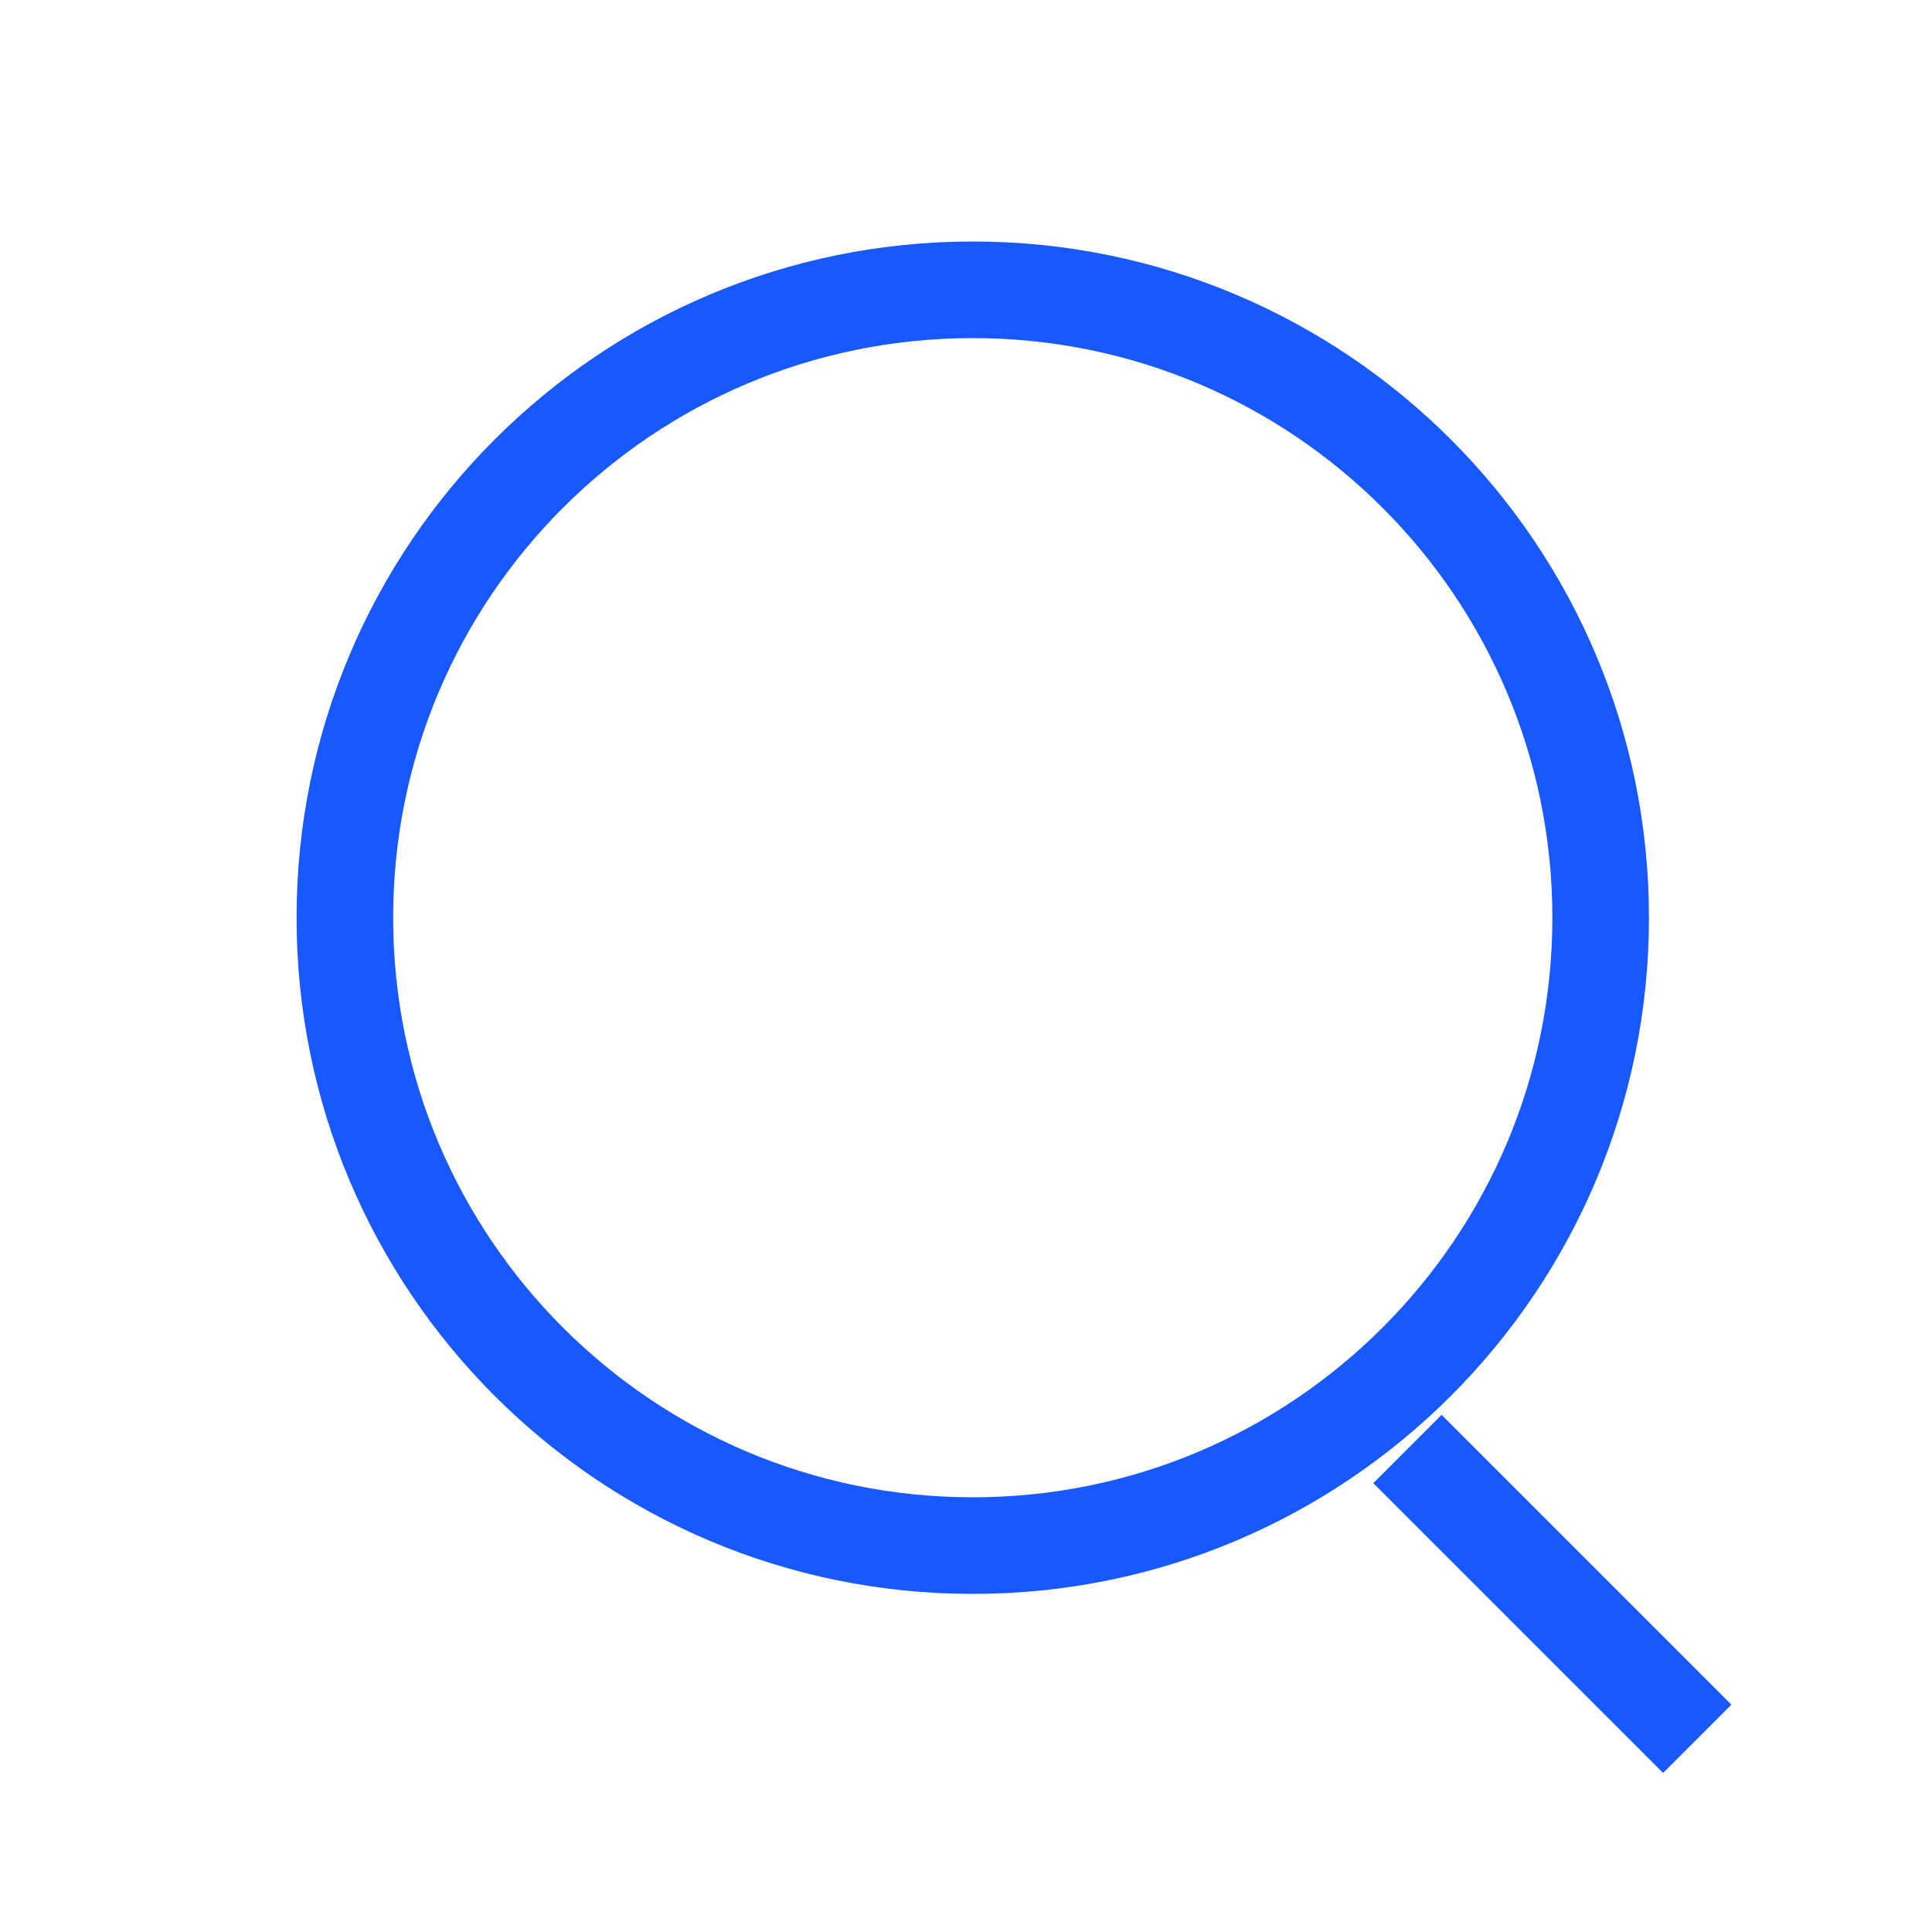 <svg width="20" height="20" viewBox="0 0 20 20" fill="none" xmlns="http://www.w3.org/2000/svg">
<path d="M10.07 16C13.66 16 16.57 13.09 16.57 9.5C16.57 5.91 13.66 3 10.07 3C6.48 3 3.57 5.91 3.57 9.5C3.57 13.09 6.48 16 10.07 16Z" stroke="#1758FF" strokeWidth="2" strokeLinecap="round" strokeLinejoin="round"/>
<path d="M17.57 18L14.57 15" stroke="#1758FF" strokeWidth="2" strokeLinecap="round" strokeLinejoin="round"/>
</svg>
